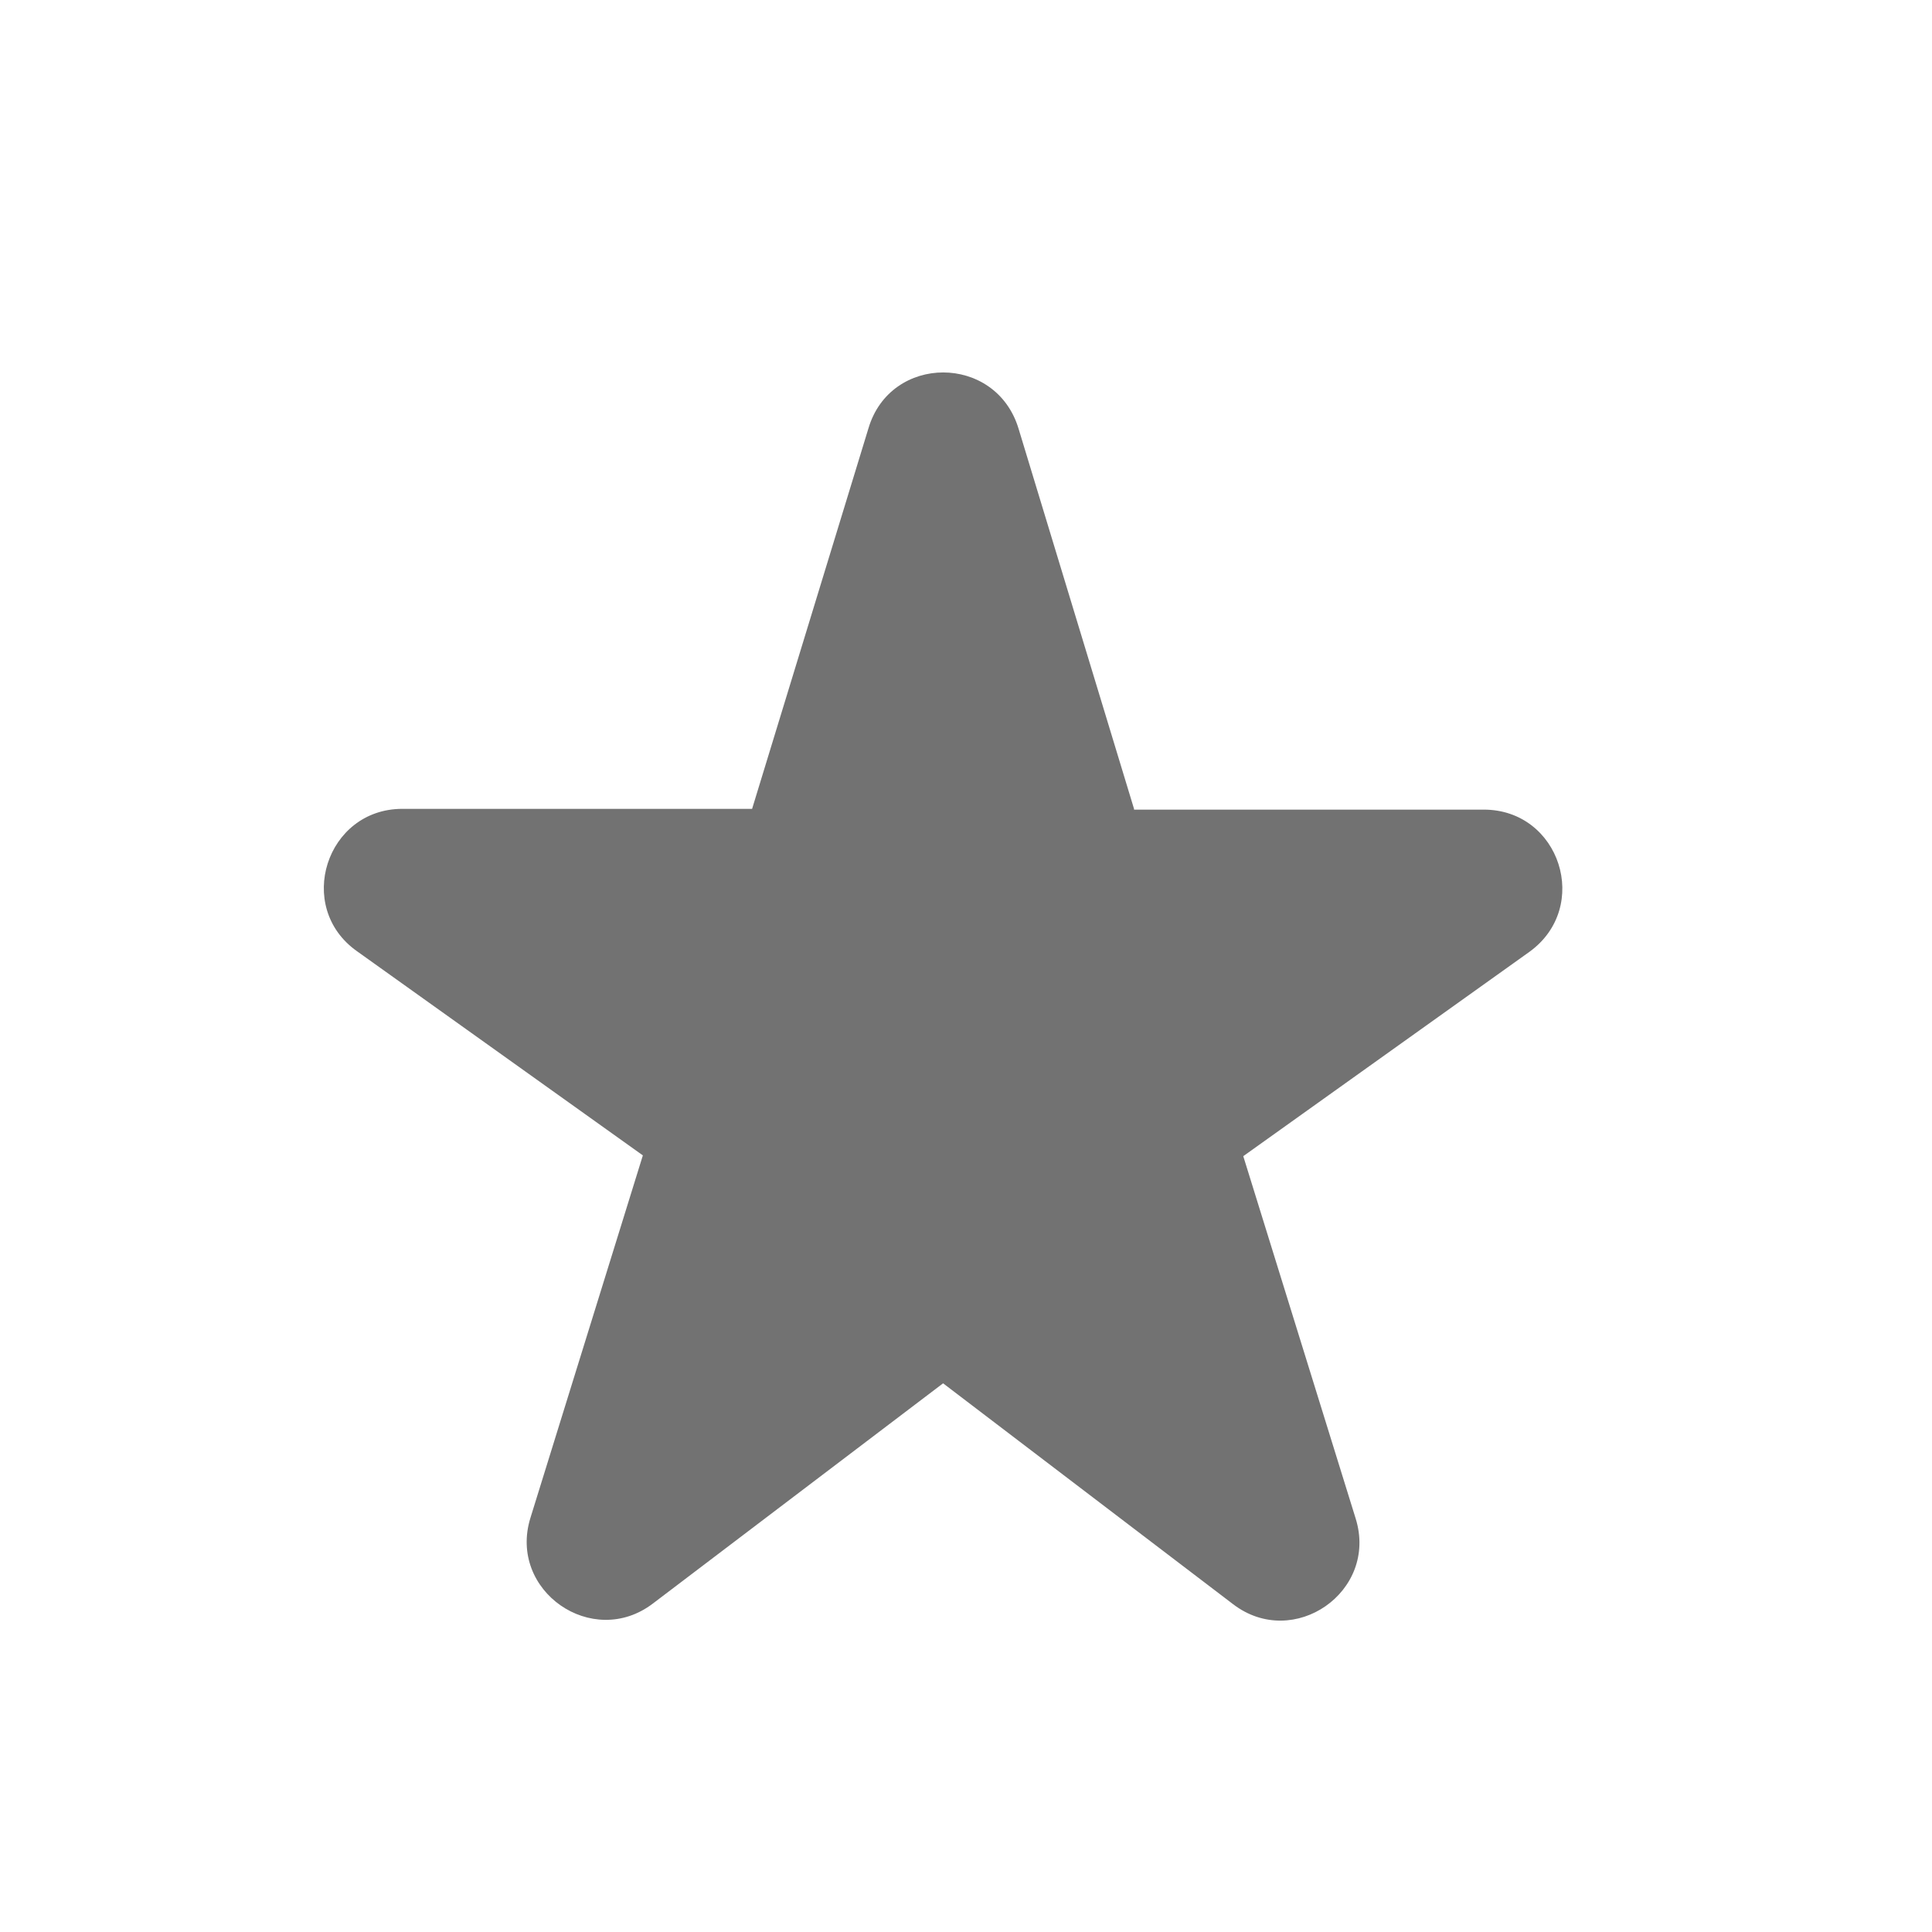 <svg width="35" height="35" viewBox="0 0 35 35" fill="none" xmlns="http://www.w3.org/2000/svg">
<path d="M20.544 14.653L18.451 7.762C18.039 6.409 16.131 6.409 15.732 7.762L13.625 14.653H7.289C5.908 14.653 5.339 16.432 6.464 17.23L11.646 20.931L9.61 27.495C9.197 28.819 10.735 29.887 11.831 29.047L17.085 25.06L22.338 29.061C23.435 29.901 24.972 28.833 24.559 27.509L22.523 20.945L27.706 17.244C28.831 16.432 28.261 14.667 26.88 14.667H20.544V14.653Z" fill="#727272"/>
</svg>
